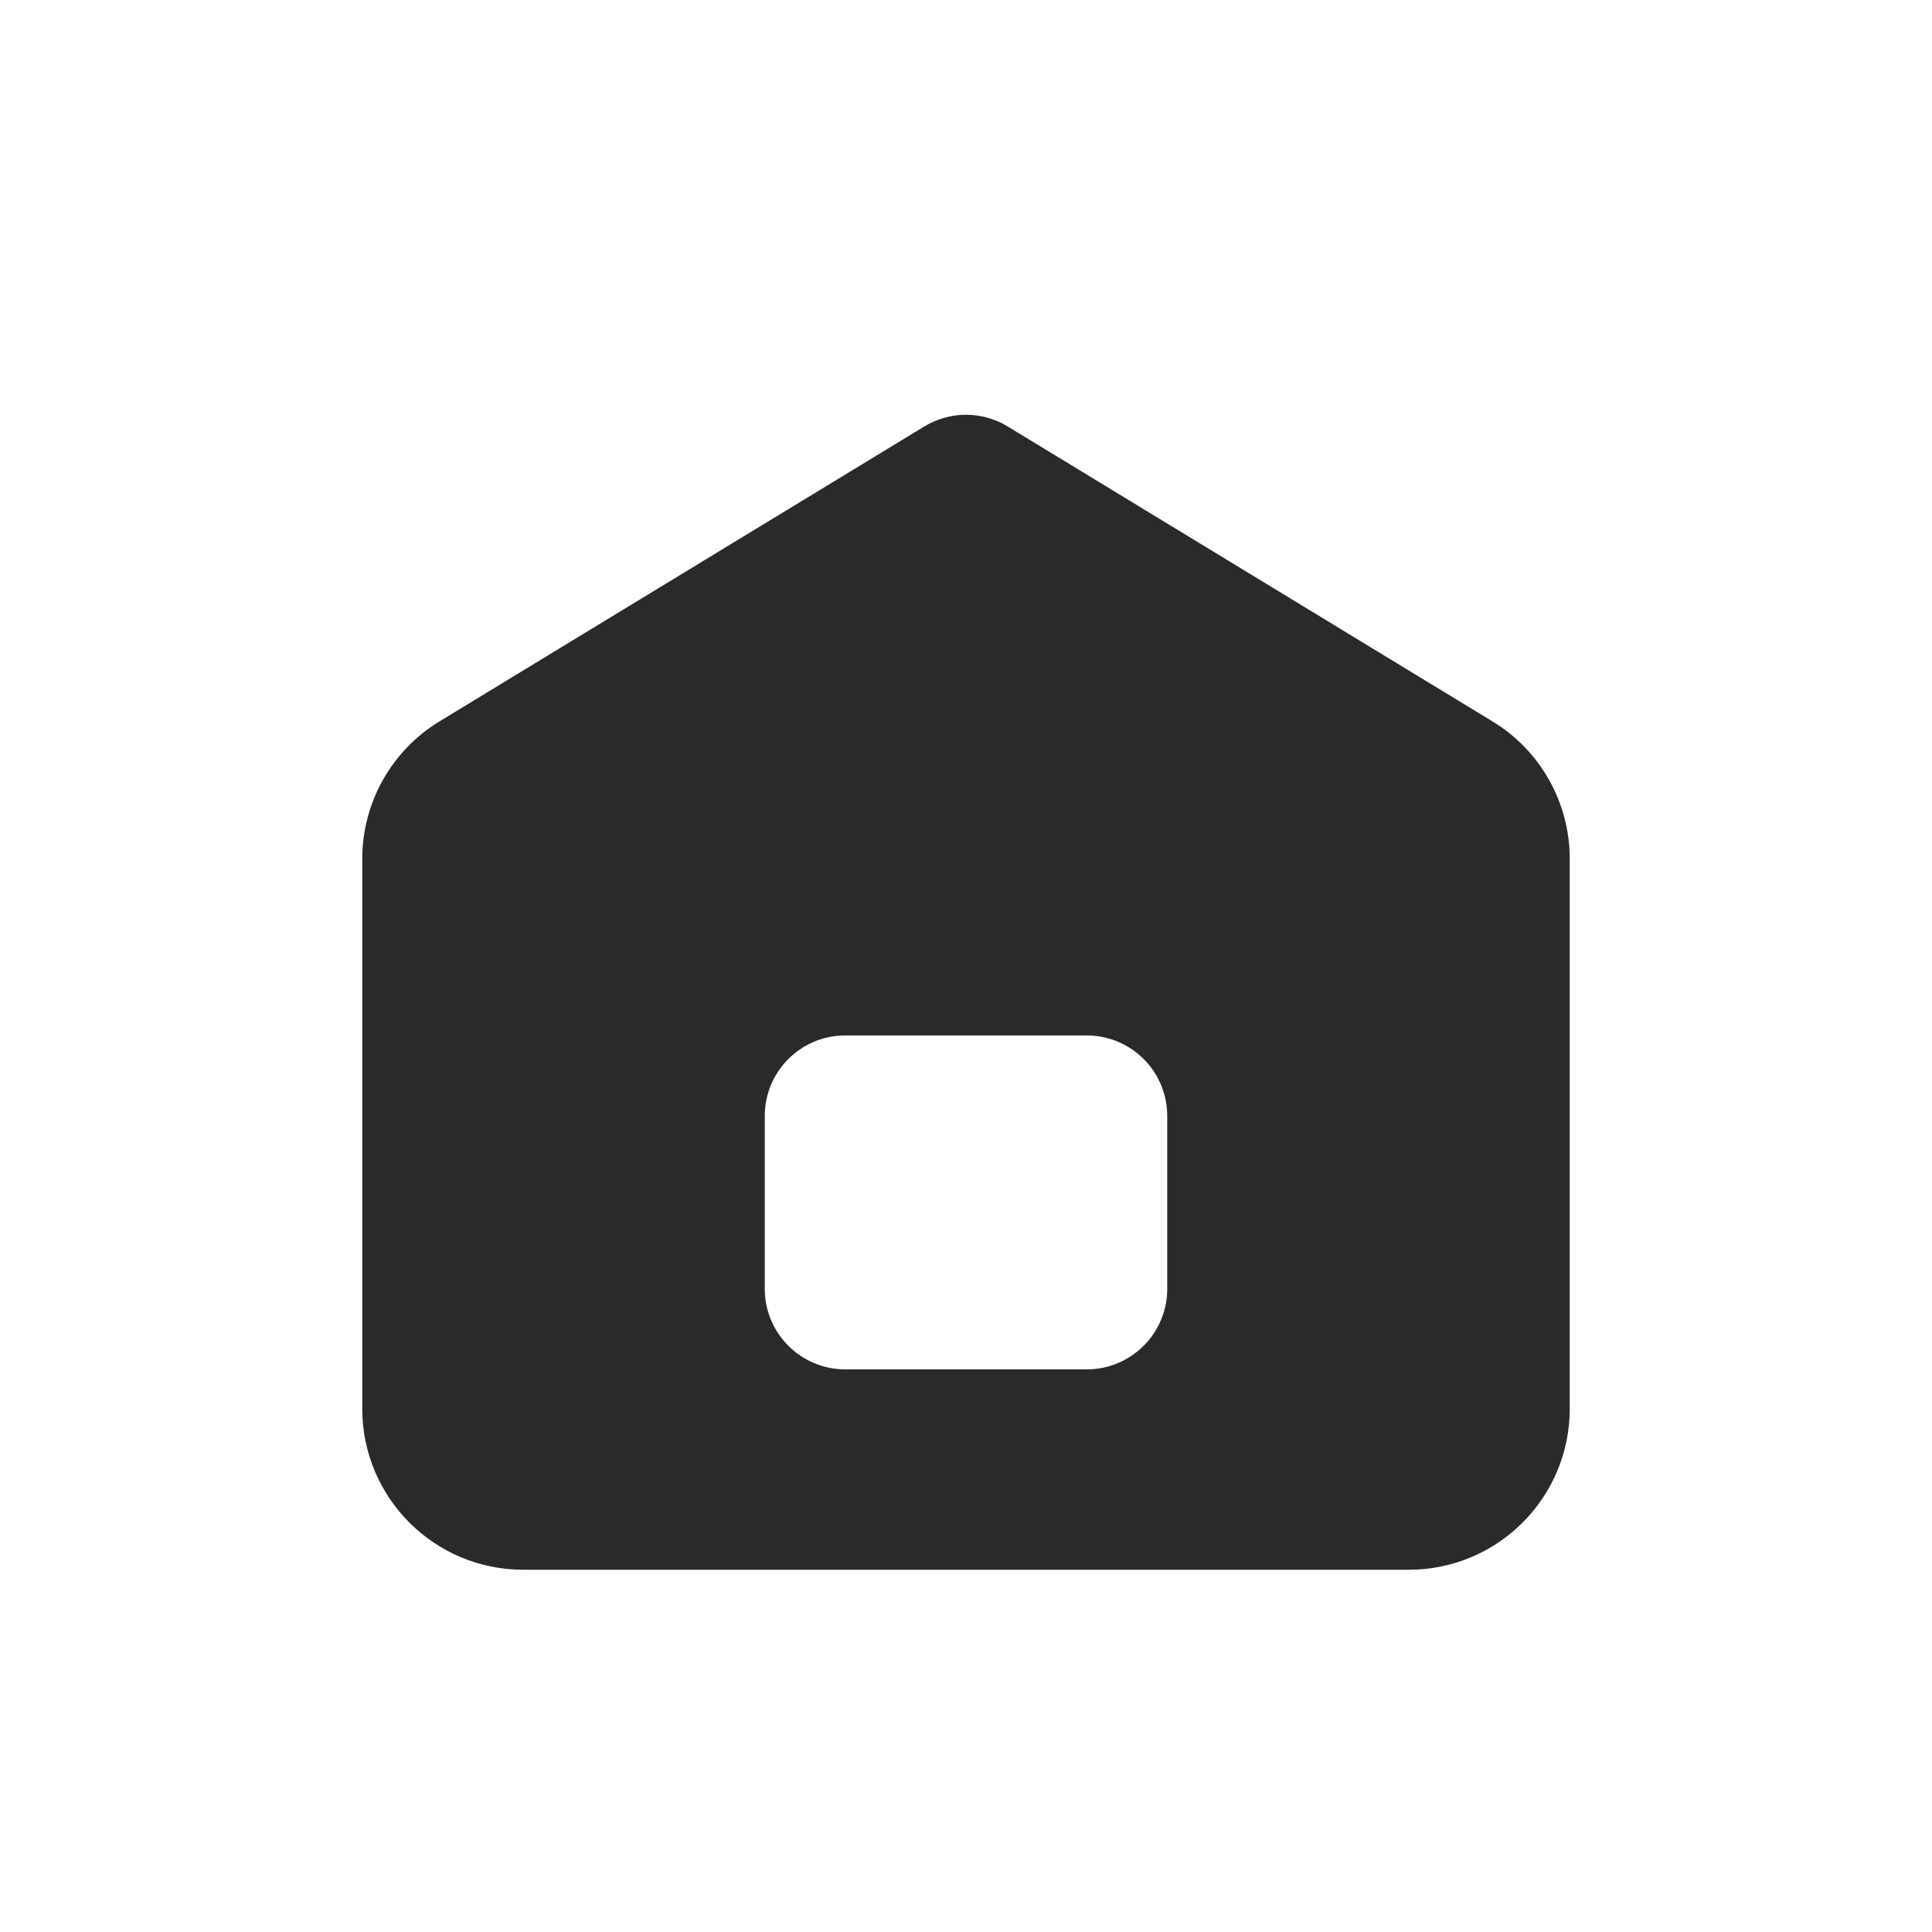 <svg xmlns="http://www.w3.org/2000/svg" width="32" height="32" viewBox="0 0 32 32">
    <g fill="none" fill-rule="evenodd">
        <g>
            <g>
                <g>
                    <path d="M0 0H20V20H0z" transform="translate(-28 -255) translate(28 255) translate(6 6)"/>
                    <path fill="#292A2C" d="M10.693 1.065l8.026 4.883C19.515 6.43 20 7.295 20 8.226v9.107C20 18.806 18.806 20 17.333 20H2.667C1.194 20 0 18.806 0 17.333V8.226c0-.931.485-1.795 1.28-2.278l8.027-4.883c.426-.26.96-.26 1.386 0zM12 11.15H8c-.736 0-1.333.597-1.333 1.333v2.864c0 .737.597 1.334 1.333 1.334h4c.736 0 1.333-.597 1.333-1.334v-2.864c0-.736-.597-1.333-1.333-1.333z" transform="translate(-28 -255) translate(28 255) translate(6 6)"/>
                </g>
            </g>
        </g>
    </g>
</svg>
